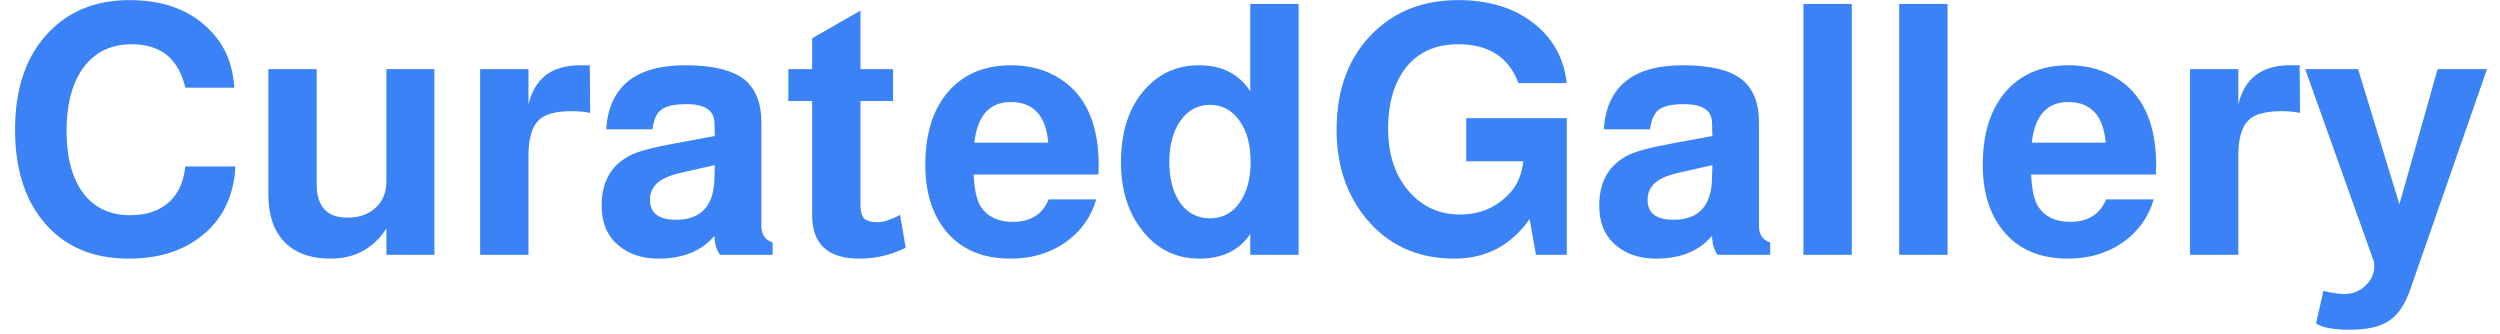 <svg width="157" height="21" viewBox="0 0 157 21" fill="none" xmlns="http://www.w3.org/2000/svg">
<path d="M14.718 5.506H11.638C11.213 3.687 10.091 2.778 8.272 2.778C6.908 2.778 5.859 3.321 5.126 4.406C4.495 5.359 4.18 6.628 4.18 8.212C4.18 10.001 4.576 11.365 5.368 12.304C6.057 13.111 6.989 13.514 8.162 13.514C9.174 13.514 9.981 13.25 10.582 12.722C11.183 12.194 11.535 11.439 11.638 10.456H14.784C14.681 12.363 13.948 13.837 12.584 14.878C11.411 15.787 9.907 16.242 8.074 16.242C5.727 16.242 3.909 15.421 2.618 13.778C1.503 12.355 0.946 10.478 0.946 8.146C0.946 5.477 1.679 3.409 3.146 1.942C4.422 0.651 6.087 0.006 8.14 0.006C10.575 0.006 12.415 0.82 13.662 2.448C14.278 3.255 14.63 4.274 14.718 5.506ZM27.28 16H24.266V14.35C23.444 15.611 22.278 16.242 20.768 16.242C19.433 16.242 18.421 15.846 17.732 15.054C17.145 14.365 16.852 13.419 16.852 12.216V4.34H19.888V11.578C19.888 12.971 20.533 13.668 21.824 13.668C22.557 13.668 23.144 13.463 23.584 13.052C24.038 12.641 24.266 12.084 24.266 11.38V4.34H27.28V16ZM30.153 4.34H33.189V6.562C33.57 4.919 34.656 4.098 36.445 4.098C36.724 4.098 36.922 4.098 37.039 4.098L37.061 7.09C36.694 7.017 36.313 6.98 35.917 6.98C34.92 6.98 34.23 7.163 33.849 7.53C33.409 7.941 33.189 8.681 33.189 9.752V16H30.153V4.34ZM48.52 15.23V16H45.219C44.999 15.721 44.882 15.325 44.867 14.812C44.061 15.765 42.888 16.242 41.347 16.242C40.218 16.242 39.309 15.897 38.62 15.208C38.062 14.651 37.783 13.881 37.783 12.898C37.783 11.431 38.37 10.39 39.544 9.774C40.042 9.51 41.032 9.246 42.514 8.982L44.889 8.542L44.867 7.706C44.853 6.929 44.266 6.54 43.108 6.54C42.359 6.54 41.831 6.657 41.523 6.892C41.23 7.112 41.047 7.523 40.974 8.124H38.069C38.245 5.44 39.903 4.098 43.041 4.098C44.772 4.098 46.019 4.406 46.782 5.022C47.471 5.609 47.816 6.496 47.816 7.684V14.196C47.816 14.724 48.05 15.069 48.52 15.23ZM44.889 10.368L42.667 10.874C42.037 11.021 41.568 11.233 41.26 11.512C40.966 11.791 40.819 12.135 40.819 12.546C40.819 13.382 41.362 13.8 42.447 13.8C44.017 13.8 44.824 12.942 44.867 11.226L44.889 10.368ZM56.085 4.34V6.342H54.039V12.832C54.039 13.257 54.113 13.551 54.259 13.712C54.421 13.873 54.707 13.954 55.117 13.954C55.455 13.954 55.887 13.822 56.415 13.558C56.459 13.529 56.496 13.507 56.525 13.492L56.877 15.56C55.953 16.015 54.985 16.242 53.973 16.242C51.993 16.242 51.003 15.333 51.003 13.514V6.342H49.507V4.34H51.003V2.404L54.039 0.666V4.34H56.085ZM68.977 10.962H61.145C61.189 11.901 61.335 12.568 61.585 12.964C62.01 13.609 62.677 13.932 63.587 13.932C64.716 13.932 65.471 13.463 65.853 12.524H68.845C68.507 13.668 67.847 14.577 66.865 15.252C65.897 15.912 64.76 16.242 63.455 16.242C61.68 16.242 60.316 15.648 59.363 14.46C58.527 13.419 58.109 12.047 58.109 10.346C58.109 8.278 58.651 6.679 59.737 5.55C60.69 4.582 61.944 4.098 63.499 4.098C64.687 4.098 65.728 4.391 66.623 4.978C67.517 5.565 68.155 6.386 68.537 7.442C68.845 8.263 68.999 9.253 68.999 10.412C68.999 10.559 68.991 10.742 68.977 10.962ZM65.831 8.96C65.684 7.259 64.899 6.408 63.477 6.408C62.142 6.408 61.379 7.259 61.189 8.96H65.831ZM81.552 0.248V16H78.516V14.702C77.812 15.729 76.748 16.242 75.326 16.242C73.786 16.242 72.546 15.597 71.608 14.306C70.801 13.206 70.398 11.835 70.398 10.192C70.398 8.241 70.911 6.701 71.938 5.572C72.832 4.589 73.954 4.098 75.304 4.098C76.726 4.098 77.797 4.641 78.516 5.726V0.248H81.552ZM75.986 6.584C75.223 6.584 74.607 6.914 74.138 7.574C73.668 8.234 73.434 9.099 73.434 10.17C73.434 11.226 73.661 12.084 74.116 12.744C74.585 13.389 75.208 13.712 75.986 13.712C76.763 13.712 77.379 13.389 77.834 12.744C78.303 12.099 78.538 11.241 78.538 10.17C78.538 9.085 78.303 8.219 77.834 7.574C77.364 6.914 76.748 6.584 75.986 6.584ZM98.393 7.42V16H96.457L96.061 13.756C94.902 15.413 93.326 16.242 91.331 16.242C89.014 16.242 87.158 15.391 85.765 13.69C84.548 12.194 83.939 10.346 83.939 8.146C83.939 5.55 84.731 3.497 86.315 1.986C87.694 0.666 89.446 0.006 91.573 0.006C93.597 0.006 95.24 0.541 96.501 1.612C97.586 2.521 98.217 3.724 98.393 5.22H95.357C94.756 3.592 93.494 2.778 91.573 2.778C90.106 2.778 88.984 3.306 88.207 4.362C87.518 5.301 87.173 6.54 87.173 8.08C87.173 9.781 87.65 11.138 88.603 12.15C89.424 13.03 90.451 13.47 91.683 13.47C92.988 13.47 94.059 12.993 94.895 12.04C95.32 11.541 95.577 10.903 95.665 10.126H92.079V7.42H98.393ZM111.168 15.23V16H107.868C107.648 15.721 107.531 15.325 107.516 14.812C106.709 15.765 105.536 16.242 103.996 16.242C102.867 16.242 101.957 15.897 101.268 15.208C100.711 14.651 100.432 13.881 100.432 12.898C100.432 11.431 101.019 10.39 102.192 9.774C102.691 9.51 103.681 9.246 105.162 8.982L107.538 8.542L107.516 7.706C107.501 6.929 106.915 6.54 105.756 6.54C105.008 6.54 104.48 6.657 104.172 6.892C103.879 7.112 103.695 7.523 103.622 8.124H100.718C100.894 5.44 102.551 4.098 105.69 4.098C107.421 4.098 108.667 4.406 109.43 5.022C110.119 5.609 110.464 6.496 110.464 7.684V14.196C110.464 14.724 110.699 15.069 111.168 15.23ZM107.538 10.368L105.316 10.874C104.685 11.021 104.216 11.233 103.908 11.512C103.615 11.791 103.468 12.135 103.468 12.546C103.468 13.382 104.011 13.8 105.096 13.8C106.665 13.8 107.472 12.942 107.516 11.226L107.538 10.368ZM116.292 0.248V16H113.256V0.248H116.292ZM122.307 0.248V16H119.271V0.248H122.307ZM135.385 10.962H127.553C127.597 11.901 127.744 12.568 127.993 12.964C128.418 13.609 129.086 13.932 129.995 13.932C131.124 13.932 131.88 13.463 132.261 12.524H135.253C134.916 13.668 134.256 14.577 133.273 15.252C132.305 15.912 131.168 16.242 129.863 16.242C128.088 16.242 126.724 15.648 125.771 14.46C124.935 13.419 124.517 12.047 124.517 10.346C124.517 8.278 125.06 6.679 126.145 5.55C127.098 4.582 128.352 4.098 129.907 4.098C131.095 4.098 132.136 4.391 133.031 4.978C133.926 5.565 134.564 6.386 134.945 7.442C135.253 8.263 135.407 9.253 135.407 10.412C135.407 10.559 135.4 10.742 135.385 10.962ZM132.239 8.96C132.092 7.259 131.308 6.408 129.885 6.408C128.55 6.408 127.788 7.259 127.597 8.96H132.239ZM137.532 4.34H140.568V6.562C140.949 4.919 142.035 4.098 143.824 4.098C144.103 4.098 144.301 4.098 144.418 4.098L144.44 7.09C144.073 7.017 143.692 6.98 143.296 6.98C142.299 6.98 141.609 7.163 141.228 7.53C140.788 7.941 140.568 8.681 140.568 9.752V16H137.532V4.34ZM153.082 4.34H156.184L151.388 18.112C151.051 19.095 150.604 19.769 150.046 20.136C149.489 20.517 148.66 20.708 147.56 20.708C146.548 20.708 145.844 20.576 145.448 20.312L145.91 18.266C146.438 18.398 146.878 18.464 147.23 18.464C147.744 18.464 148.184 18.288 148.55 17.936C148.917 17.599 149.1 17.195 149.1 16.726V16.484L144.766 4.34H148.088L150.684 12.832L153.082 4.34Z" fill="#3B82F6"/>
</svg>

